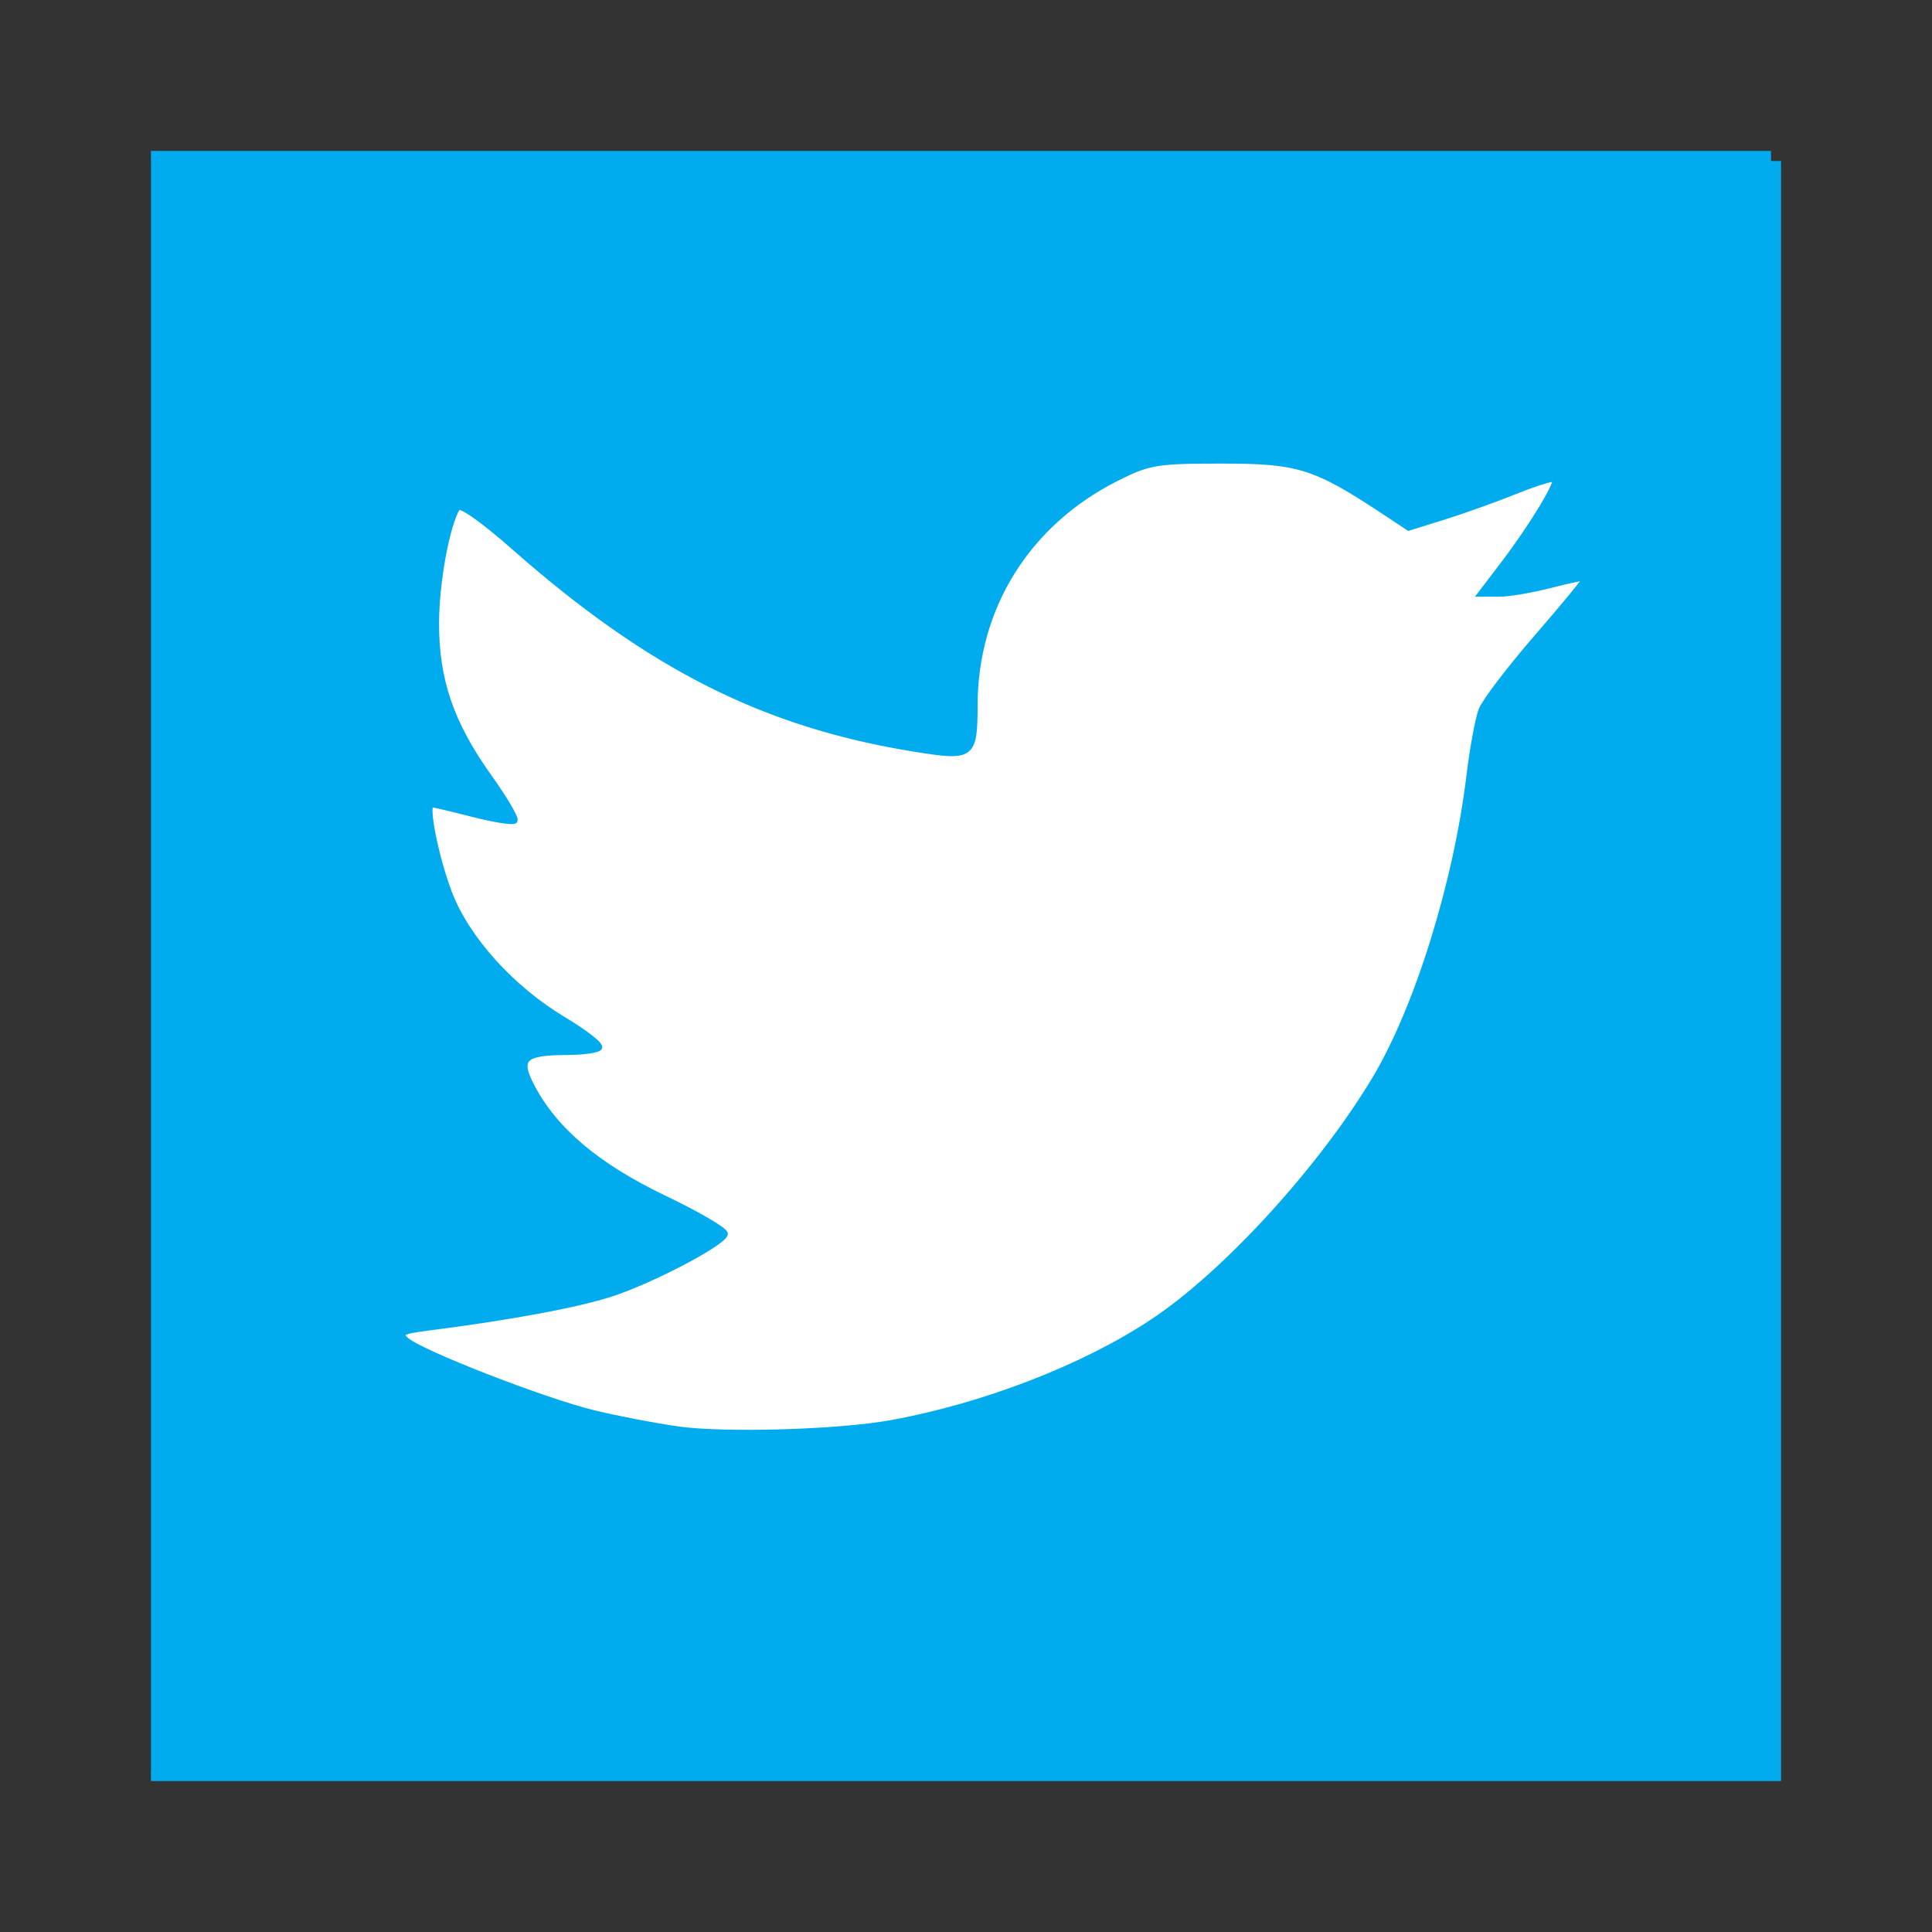<?xml version="1.0" encoding="UTF-8" standalone="no"?>
<!-- Created with Inkscape (http://www.inkscape.org/) -->

<svg
   xmlns:dc="http://purl.org/dc/elements/1.1/"
   xmlns:cc="http://creativecommons.org/ns#"
   xmlns:rdf="http://www.w3.org/1999/02/22-rdf-syntax-ns#"
   xmlns:svg="http://www.w3.org/2000/svg"
   xmlns="http://www.w3.org/2000/svg"
   xmlns:sodipodi="http://sodipodi.sourceforge.net/DTD/sodipodi-0.dtd"
   xmlns:inkscape="http://www.inkscape.org/namespaces/inkscape"
   width="96"
   height="96"
   id="svg2"
   version="1.1"
   inkscape:version="0.48.4 r9939"
   sodipodi:docname="Nuovo documento 1">
  <rect width="100%" height="100%" fill="#333333" stroke="none"/>
  <defs
     id="defs4" />
  <sodipodi:namedview
     id="base"
     pagecolor="#ffffff"
     bordercolor="#666666"
     borderopacity="1.0"
     inkscape:pageopacity="0.0"
     inkscape:pageshadow="2"
     inkscape:zoom="3.7404894"
     inkscape:cx="50.772238"
     inkscape:cy="40.605071"
     inkscape:document-units="px"
     inkscape:current-layer="layer1"
     showgrid="false"
     showguides="true"
     inkscape:guide-bbox="true"
     inkscape:window-width="1366"
     inkscape:window-height="706"
     inkscape:window-x="-8"
     inkscape:window-y="-8"
     inkscape:window-maximized="1">
    <sodipodi:guide
       orientation="1,0"
       position="8,32.616"
       id="guide2985" />
    <sodipodi:guide
       orientation="1,0"
       position="88,43.31"
       id="guide2987" />
    <sodipodi:guide
       orientation="0,1"
       position="64.965,8"
       id="guide2989" />
    <sodipodi:guide
       orientation="0,1"
       position="67.104,88"
       id="guide2991" />
    <sodipodi:guide
       orientation="0,1"
       position="40.369,-7.218"
       id="guide3015" />
  </sodipodi:namedview>
  <g
     inkscape:label="Livello 1"
     inkscape:groupmode="layer"
     id="layer1"
     transform="translate(0,-956.362)">
    <path
       style="fill:none;stroke:#000000;stroke-width:1px;stroke-linecap:butt;stroke-linejoin:miter;stroke-opacity:1"
       d="M 8,8 8,88"
       id="path3003"
       inkscape:connector-curvature="0"
       transform="translate(0,956.362)" />
    <path
       style="fill:#00aced;stroke:#00aced;stroke-width:1px;stroke-linecap:butt;stroke-linejoin:miter;stroke-opacity:1;fill-opacity:1"
       d="M 88,8 8,8 8,88 88,88 88,8 88,8"
       id="path3005"
       inkscape:connector-curvature="0"
       transform="translate(0,956.362)" />
    <path
       style="fill:#ffffff;fill-opacity:1;stroke:#00aced;stroke-width:0.308;stroke-opacity:1"
       d="m 33.657,1027.389 c -1.1,-0.153 -2.969,-0.513 -4.154,-0.799 -2.508,-0.607 -8.728,-3.034 -9.348,-3.647 -0.361,-0.357 -0.197,-0.45 1.077,-0.612 4.096,-0.52 7.528,-1.16 9.195,-1.714 2.015,-0.67 5.451,-2.475 5.584,-2.934 0.046,-0.158 -1.313,-0.956 -3.02,-1.773 -3.308,-1.584 -5.423,-3.365 -6.563,-5.526 -0.75,-1.423 -0.434,-1.746 1.717,-1.753 0.776,0 1.502,-0.097 1.615,-0.209 0.112,-0.113 -0.68,-0.734 -1.761,-1.381 -2.584,-1.547 -4.812,-4.014 -5.683,-6.289 -0.681,-1.781 -1.207,-4.433 -0.878,-4.433 0.094,0 1.025,0.219 2.068,0.486 1.044,0.267 1.969,0.415 2.055,0.329 0.087,-0.086 -0.488,-1.062 -1.277,-2.168 -1.885,-2.642 -2.627,-4.803 -2.622,-7.639 0.003,-2.036 0.53,-4.898 1.059,-5.754 0.13,-0.21 1.233,0.56 2.881,2.011 6.728,5.921 12.427,8.785 19.855,9.98 2.859,0.46 2.958,0.387 2.966,-2.18 0.013,-4.852 2.611,-9.02 7.011,-11.248 1.642,-0.832 2.006,-0.893 5.302,-0.893 3.794,0 4.618,0.26 8.077,2.549 l 1.185,0.784 1.754,-0.547 c 0.964,-0.301 2.573,-0.878 3.575,-1.281 1.002,-0.404 1.884,-0.671 1.96,-0.595 0.18,0.18 -1.152,2.376 -2.574,4.244 l -1.113,1.462 0.885,0 c 0.487,0 1.642,-0.196 2.567,-0.436 0.925,-0.24 1.717,-0.402 1.759,-0.36 0.042,0.042 -1.041,1.365 -2.408,2.94 -1.366,1.575 -2.62,3.219 -2.785,3.654 -0.165,0.435 -0.435,1.905 -0.6,3.266 -0.644,5.333 -2.59,11.574 -4.705,15.09 -2.683,4.461 -7.409,9.627 -10.99,12.014 -3.426,2.284 -8.4,4.211 -13.05,5.055 -2.611,0.474 -8.253,0.639 -10.615,0.31 l 0,0 z"
       id="path3013"
       inkscape:connector-curvature="0" />
  </g>
</svg>
